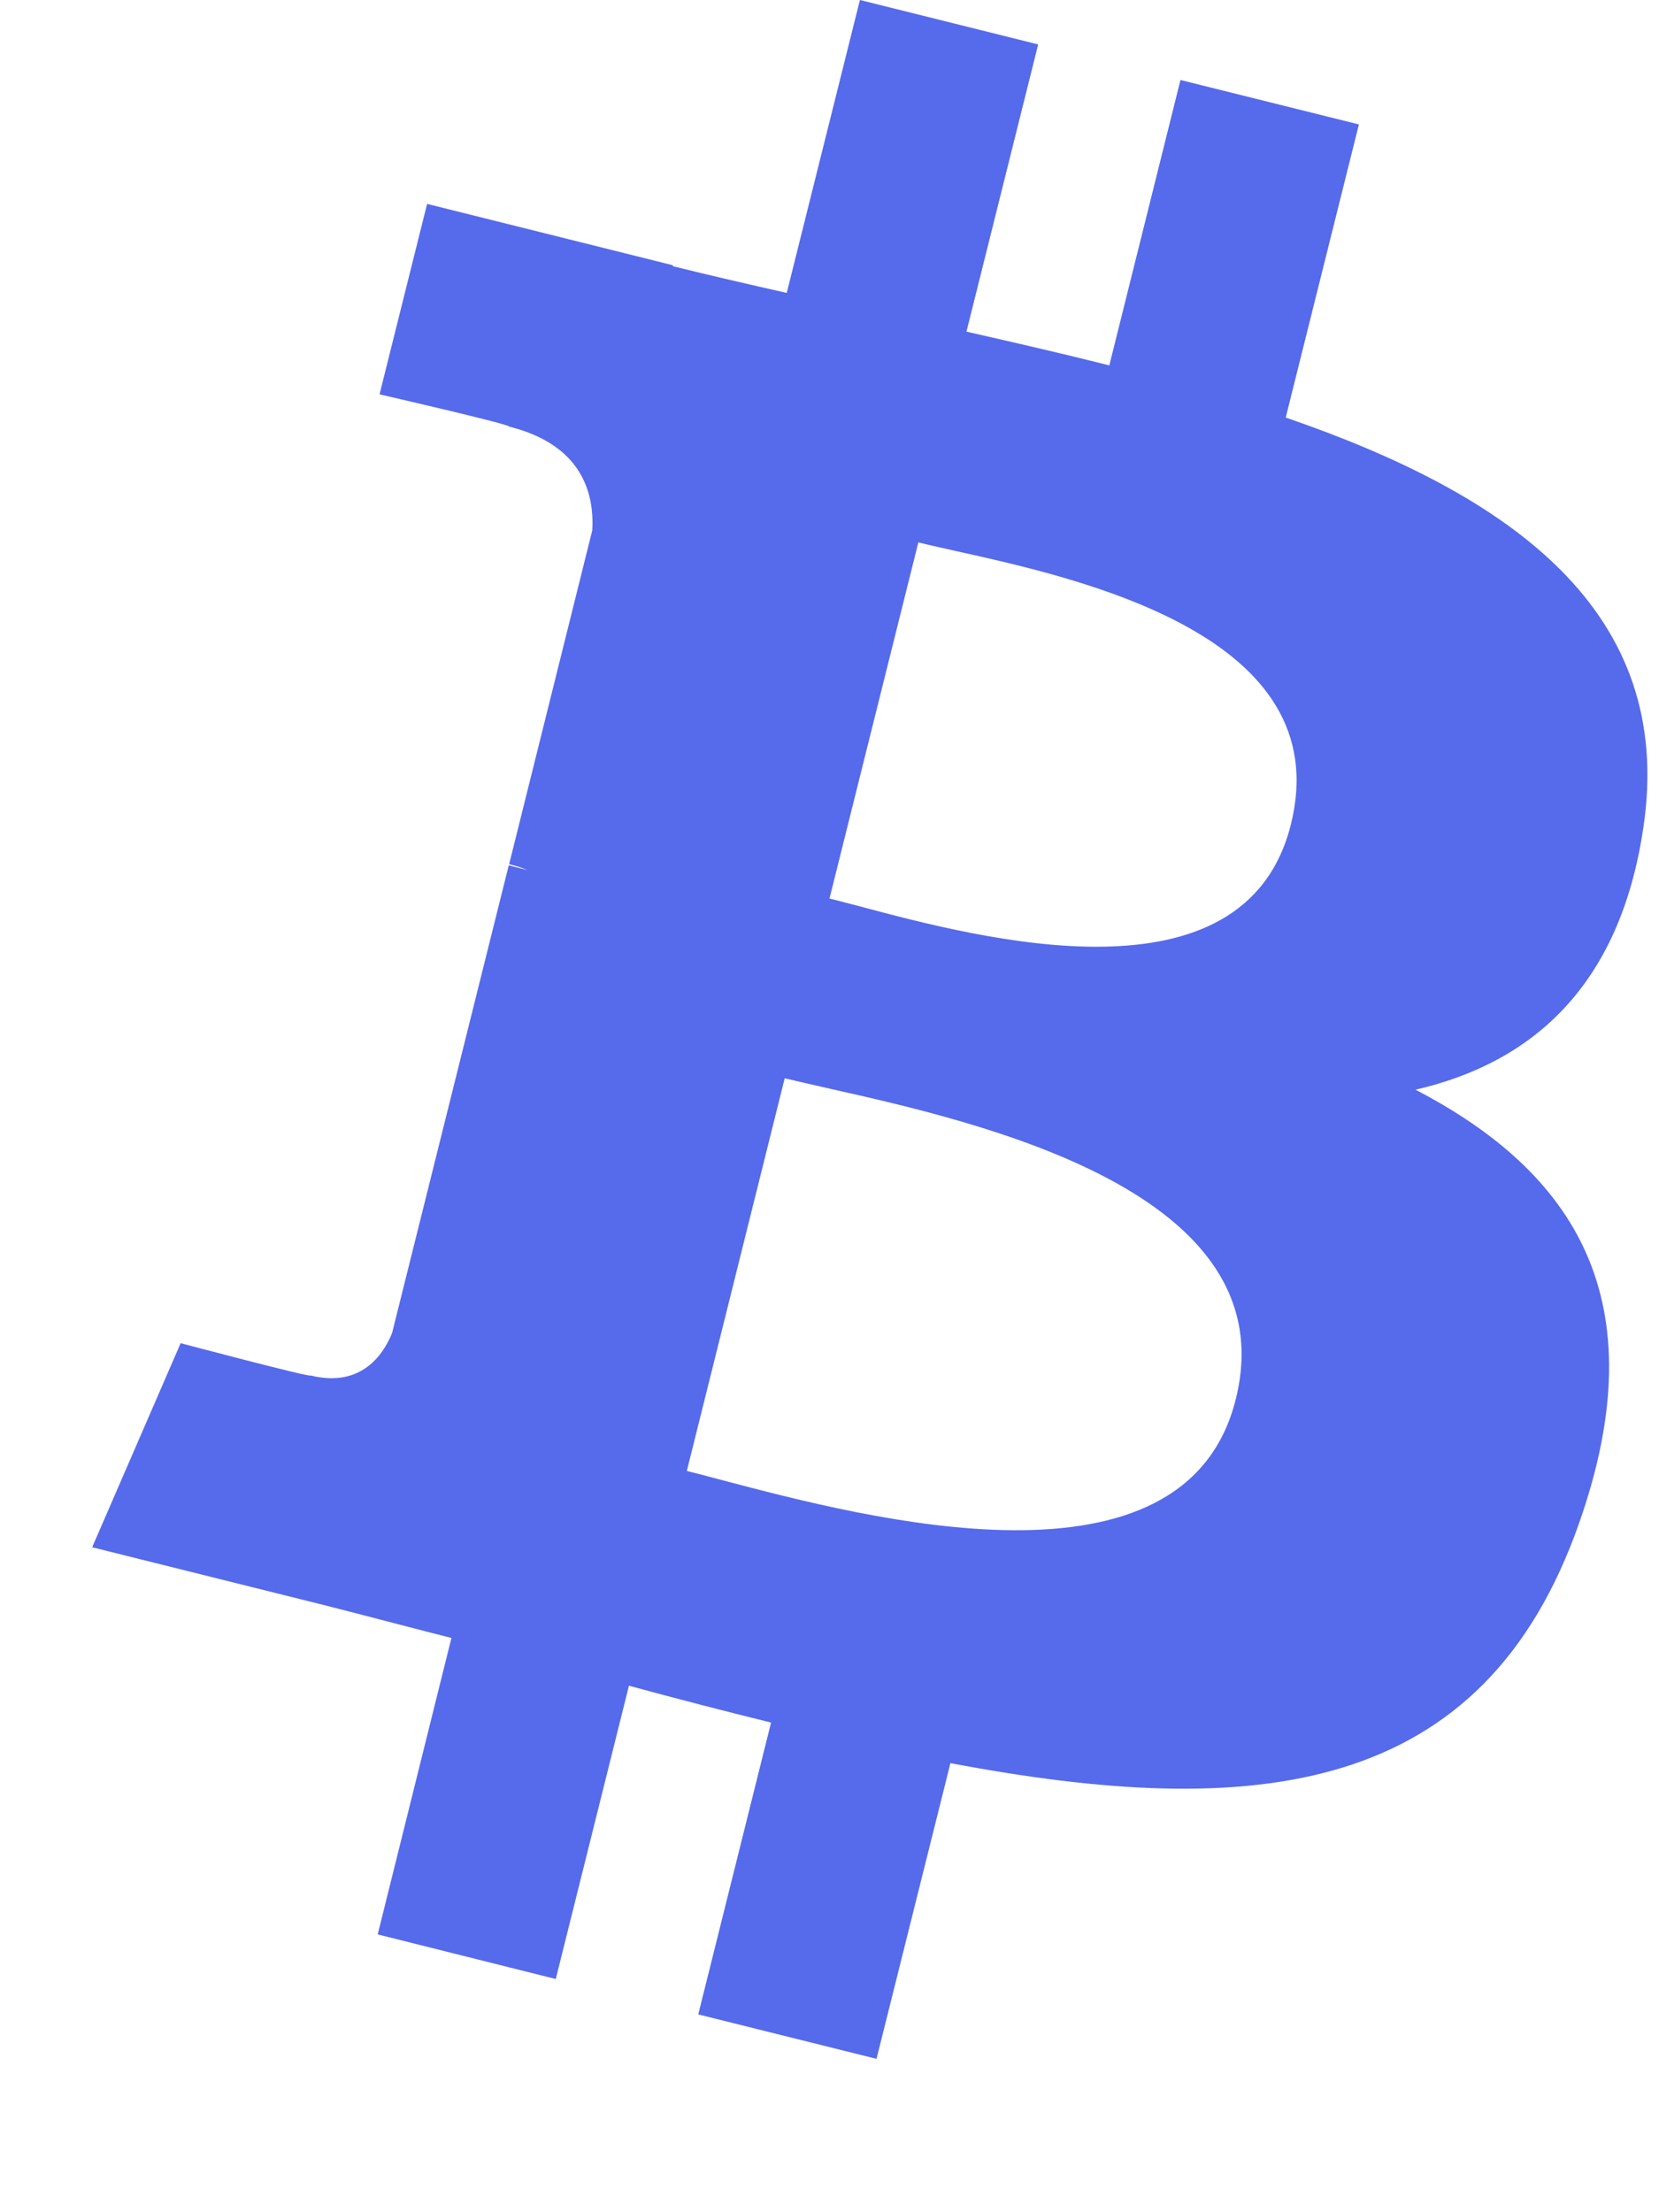 <svg width="9" height="12" viewBox="0 0 9 12" fill="none" xmlns="http://www.w3.org/2000/svg">
<path
		fill-rule="evenodd"
		clip-rule="evenodd"
		d="M8.915 4.49C9.091 3.316 8.197 2.685 6.975 2.265L7.372 0.675L6.404 0.434L6.018 1.982C5.764 1.918 5.503 1.858 5.243 1.799L5.632 0.241L4.665 0L4.268 1.589C4.057 1.541 3.851 1.494 3.65 1.444L3.651 1.439L2.317 1.106L2.059 2.139C2.059 2.139 2.777 2.304 2.762 2.314C3.154 2.412 3.225 2.671 3.213 2.877L2.762 4.688C2.789 4.694 2.824 4.704 2.862 4.72L2.76 4.694L2.127 7.231C2.079 7.35 1.958 7.529 1.684 7.461C1.693 7.475 0.98 7.286 0.98 7.286L0.5 8.393L1.759 8.707C1.902 8.743 2.042 8.78 2.181 8.816C2.271 8.839 2.36 8.863 2.449 8.885L2.049 10.493L3.015 10.735L3.412 9.144C3.676 9.216 3.932 9.282 4.183 9.344L3.788 10.927L4.755 11.168L5.156 9.564C6.806 9.876 8.047 9.75 8.568 8.258C8.989 7.056 8.548 6.363 7.679 5.911C8.312 5.765 8.788 5.349 8.915 4.49H8.915ZM6.704 7.59C6.429 8.693 4.703 8.236 3.914 8.028C3.843 8.009 3.78 7.992 3.726 7.979L4.257 5.849C4.323 5.865 4.404 5.883 4.495 5.904L4.495 5.904C5.311 6.087 6.985 6.463 6.704 7.59H6.704ZM4.659 4.915C5.318 5.091 6.753 5.474 7.003 4.472C7.259 3.447 5.863 3.139 5.181 2.988C5.105 2.971 5.037 2.956 4.982 2.942L4.5 4.874C4.546 4.885 4.599 4.9 4.659 4.915Z"
		fill="#566AEC"
	/>
</svg>
